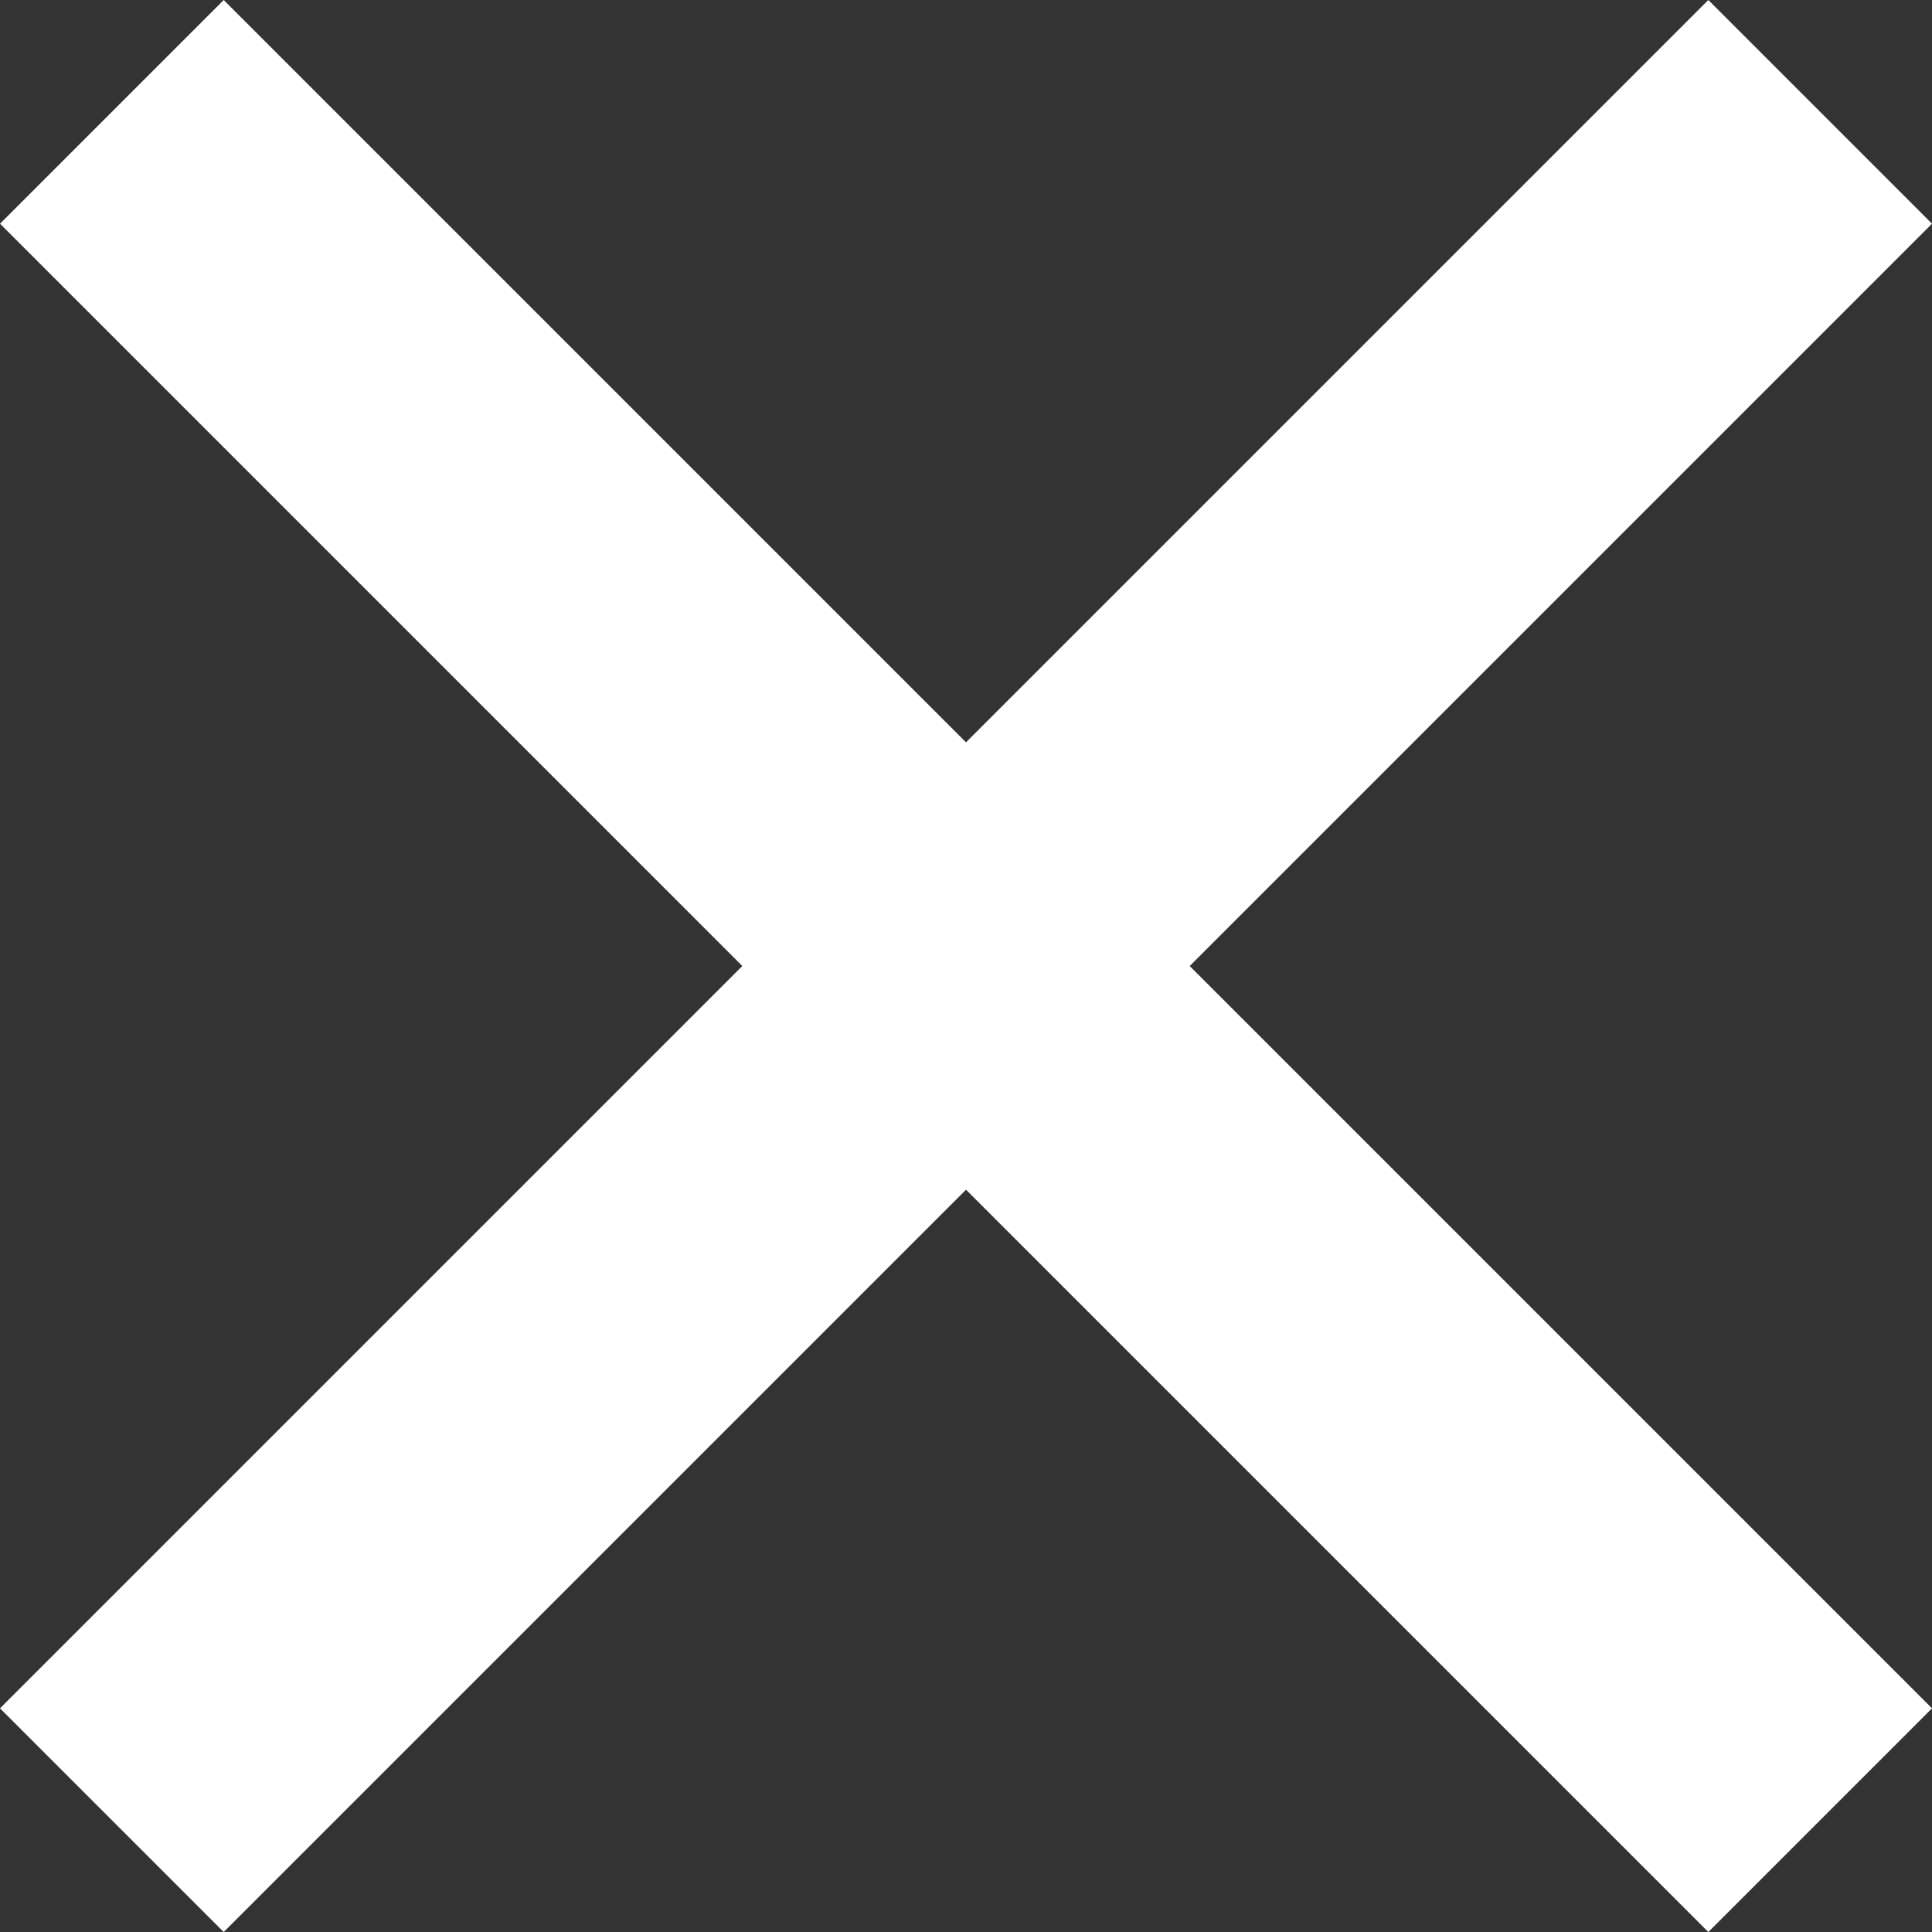<svg xmlns="http://www.w3.org/2000/svg" width="61.071" height="61.071" viewBox="0 0 61.071 61.071">
  <rect x="0" y="0" width="61.071" height="61.071" fill="#333333" stroke="none"/>
  <g id="cancel-menu" transform="translate(-1150.964 -385.964)">
    <line id="Line_24" data-name="Line 24" x2="54" y2="54" transform="translate(1154.5 389.5)" fill="none" stroke="#fff" stroke-width="10"/>
    <line id="Line_25" data-name="Line 25" y1="54" x2="54" transform="translate(1154.5 389.5)" fill="none" stroke="#fff" stroke-width="10"/>
  </g>
</svg>
